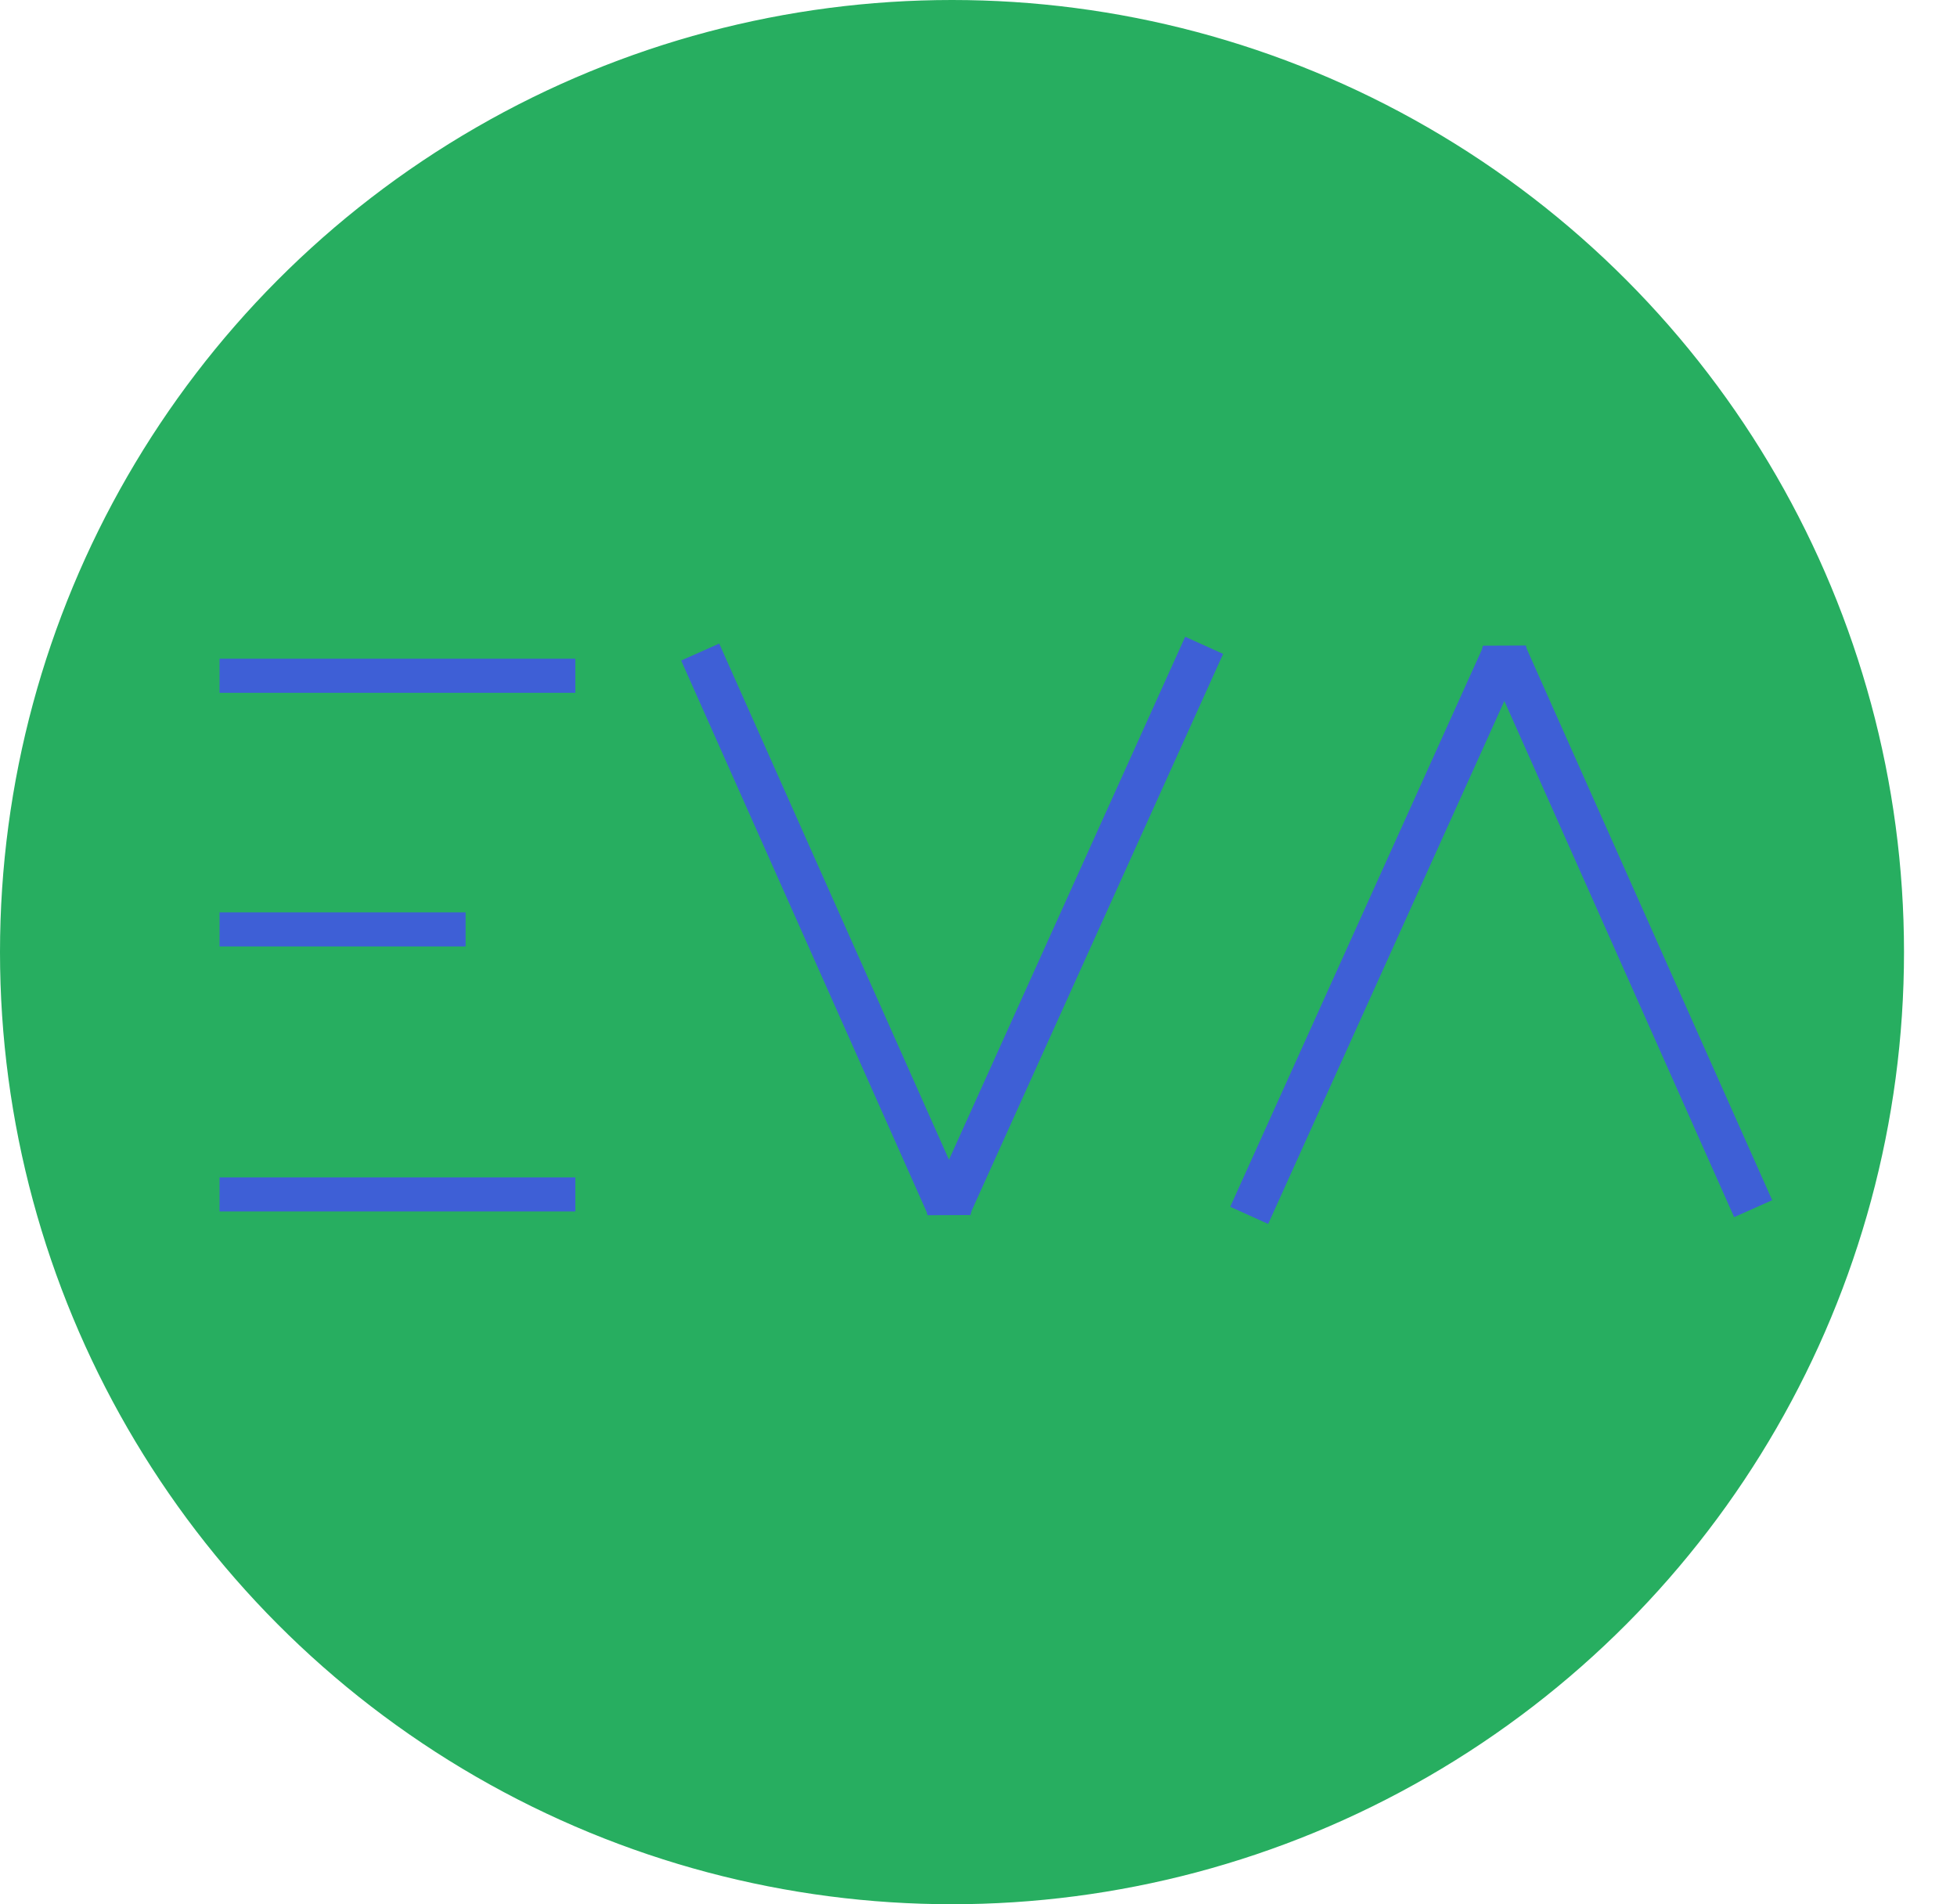 <?xml version="1.0" encoding="UTF-8" standalone="no"?>
<svg
   xmlns:dc="http://purl.org/dc/elements/1.1/"
   xmlns:cc="http://creativecommons.org/ns#"
   xmlns:rdf="http://www.w3.org/1999/02/22-rdf-syntax-ns#"
   xmlns:svg="http://www.w3.org/2000/svg"
   xmlns="http://www.w3.org/2000/svg"
   xmlns:sodipodi="http://sodipodi.sourceforge.net/DTD/sodipodi-0.dtd"
   xmlns:inkscape="http://www.inkscape.org/namespaces/inkscape"
   width="517"
   height="503"
   viewBox="0 0 517 503"
   fill="none"
   version="1.1"
   id="svg29"
   sodipodi:docname="button_green.svg"
   inkscape:version="0.92.3 (2405546, 2018-03-11)">
  <sodipodi:namedview
     pagecolor="#ffffff"
     bordercolor="#666666"
     borderopacity="1"
     objecttolerance="10"
     gridtolerance="10"
     guidetolerance="10"
     inkscape:pageopacity="0"
     inkscape:pageshadow="2"
     inkscape:window-width="692"
     inkscape:window-height="481"
     id="namedview31"
     showgrid="false"
     inkscape:zoom="0.46918489"
     inkscape:cx="258.5"
     inkscape:cy="251.5"
     inkscape:window-x="67"
     inkscape:window-y="27"
     inkscape:window-maximized="0"
     inkscape:current-layer="svg29" />
  <circle
     cx="251.5"
     cy="251.5"
     r="246.5"
     fill="white"
     stroke="#27AE60"
     stroke-width="10"
     id="circle2"
     style="fill:#27ae60;fill-opacity:1" />
  <g
     clip-path="url(#clip0)"
     id="g22">
    <path
       d="M152 174H58V183H152V174Z"
       fill="#3E5FD6"
       id="path4" />
    <path
       d="M152 311H58V320H152V311Z"
       fill="#3E5FD6"
       id="path6" />
    <path
       d="M123 241H58V250H123V241Z"
       fill="#3E5FD6"
       id="path8" />
    <path
       d="M249.975 318.237L184.975 172.237"
       stroke="#3E5FD6"
       stroke-width="11"
       id="path10" />
    <path
       d="M251.428 318.097L318.113 170.464"
       stroke="#3E5FD6"
       stroke-width="11"
       id="path12" />
    <path
       d="M245 320.5L251 318L256.389 320.449L245 320.5Z"
       fill="#3E5FD6"
       stroke="#3E5FD6"
       id="path14" />
    <path
       d="M396.698 173.403L330.012 321.036"
       stroke="#3E5FD6"
       stroke-width="11"
       id="path16" />
    <path
       d="M403.126 171L397.126 173.5L391.737 171.051L403.126 171Z"
       fill="#3E5FD6"
       stroke="#3E5FD6"
       id="path18" />
    <path
       d="M398.15 173.263L463.15 319.263"
       stroke="#3E5FD6"
       stroke-width="11"
       id="path20" />
  </g>
  <defs
     id="defs27">
    <clipPath
       id="clip0">
      <rect
         width="484"
         height="214"
         fill="white"
         transform="translate(33 136)"
         id="rect24" />
    </clipPath>
  </defs>
</svg>

